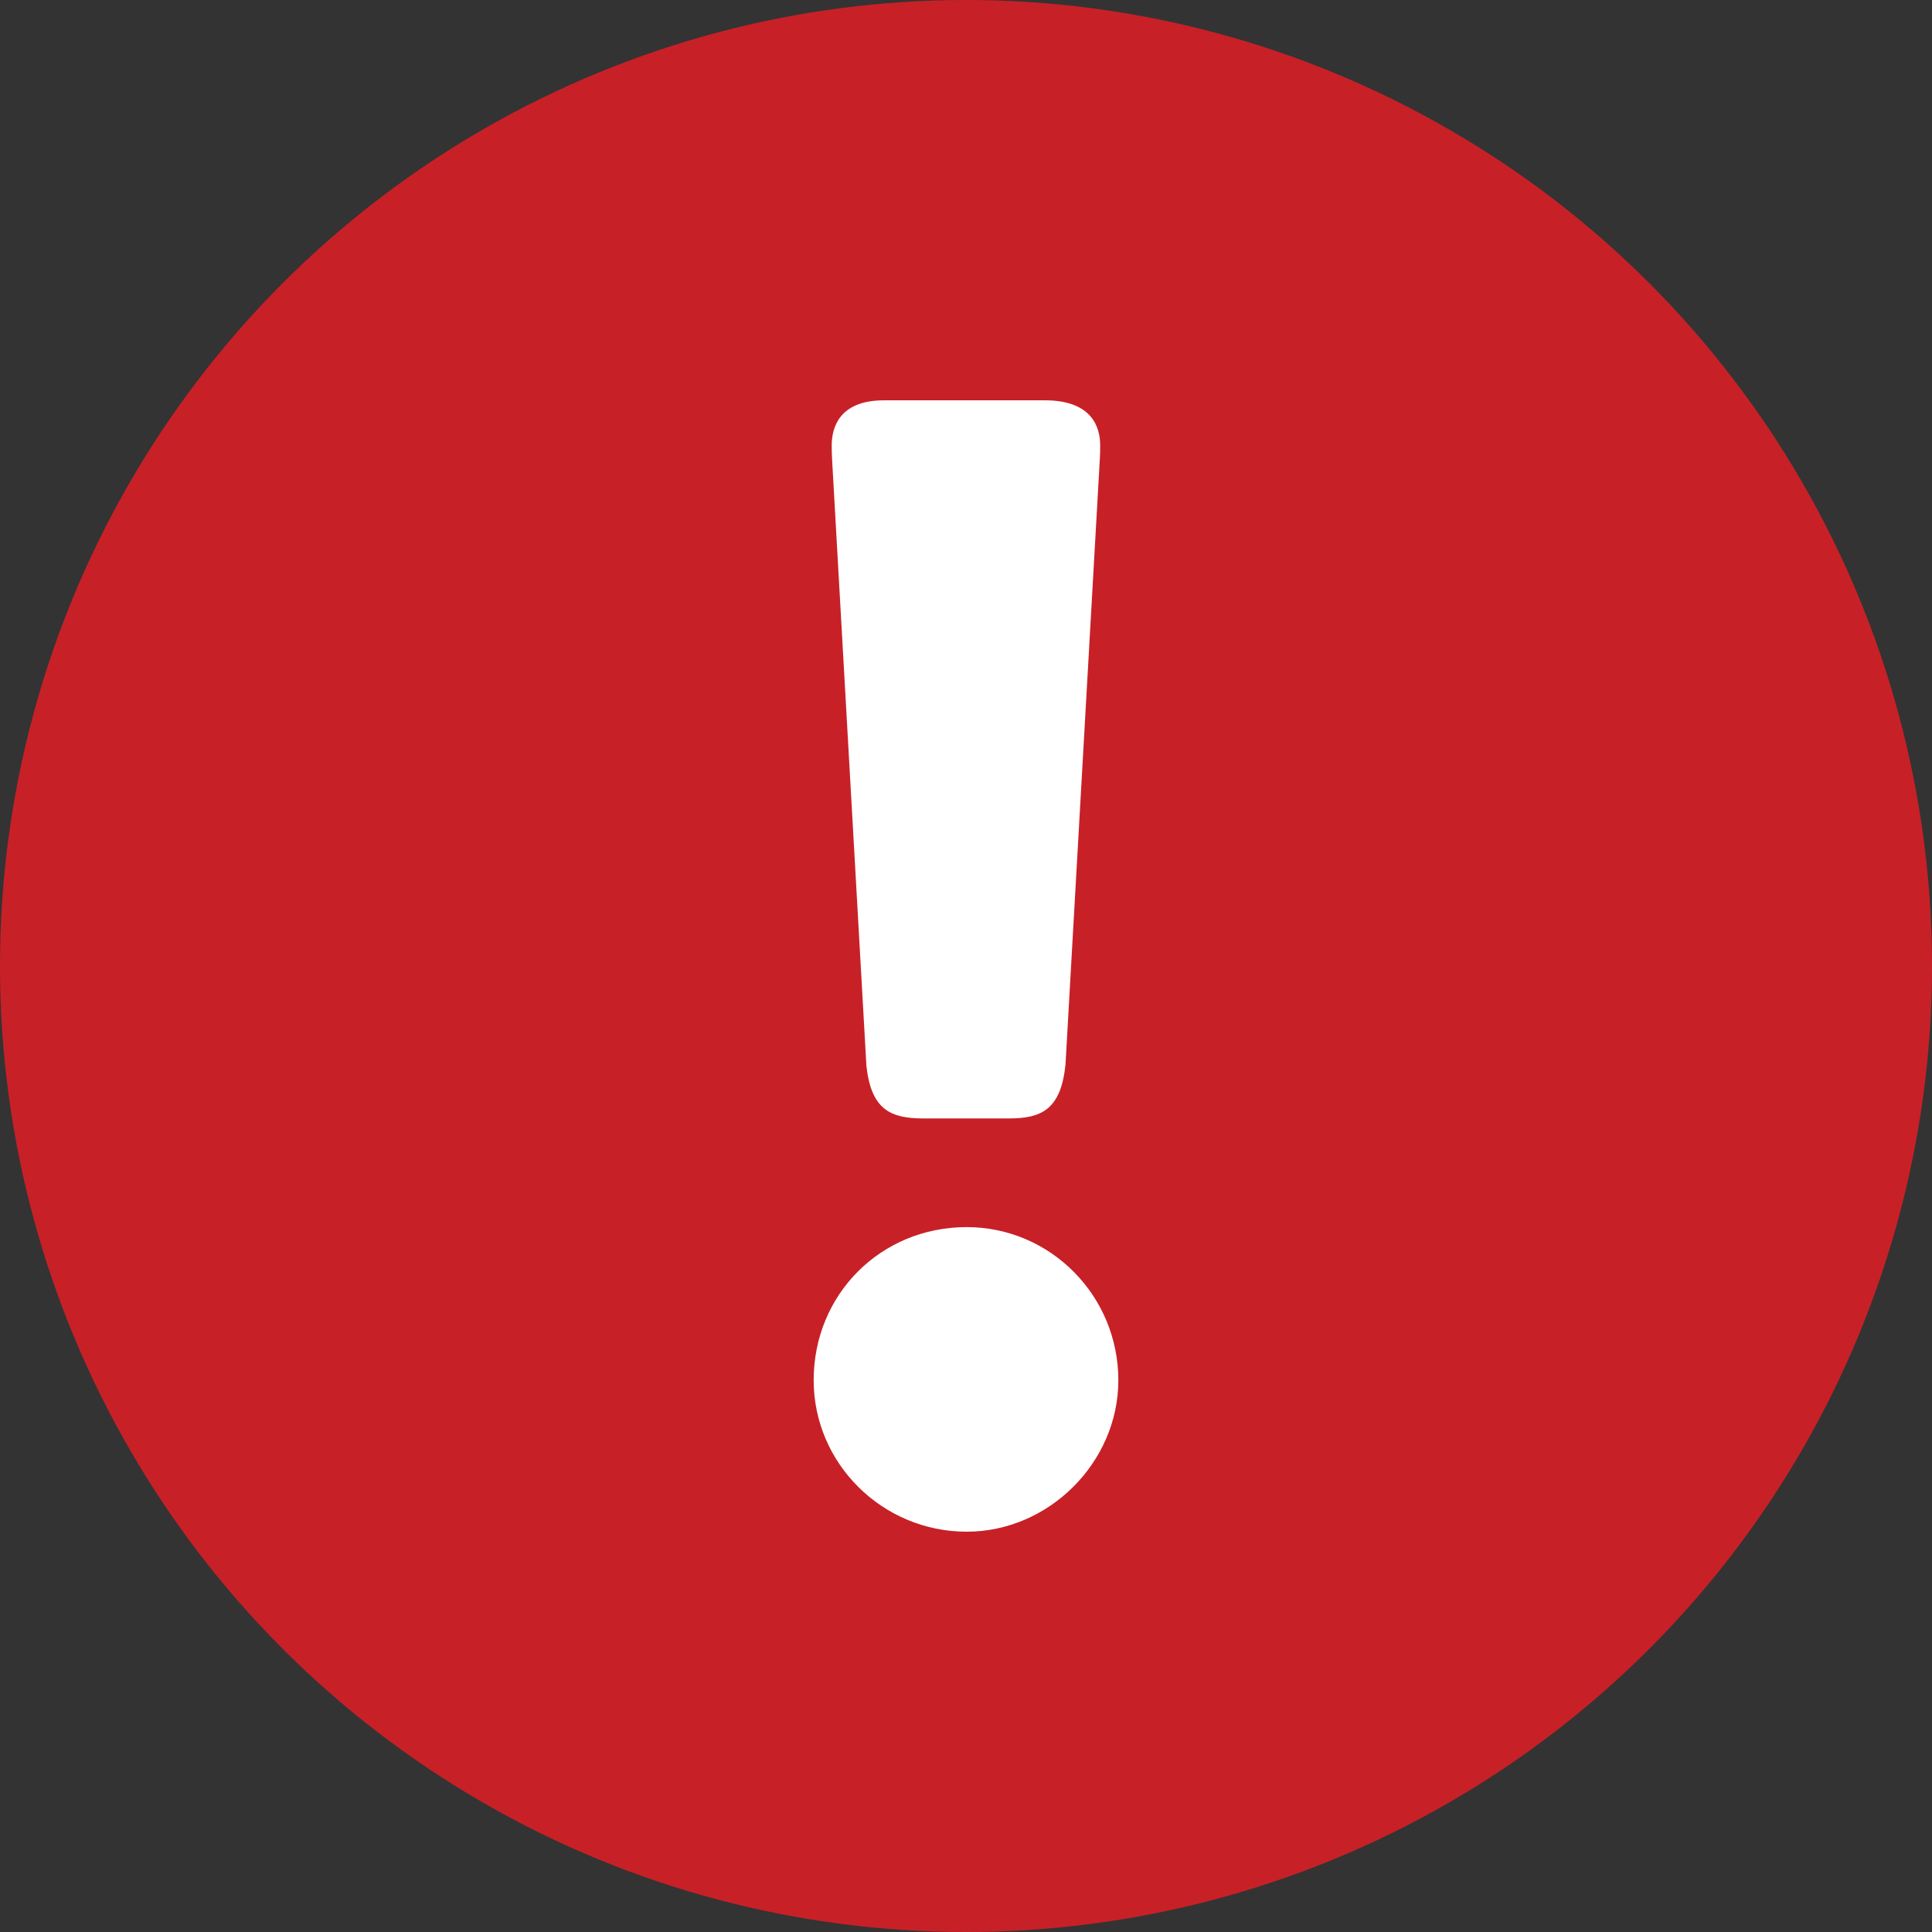 <?xml version="1.0" encoding="utf-8"?>
<!-- Generator: Adobe Illustrator 15.1.0, SVG Export Plug-In . SVG Version: 6.00 Build 0)  -->
<!DOCTYPE svg PUBLIC "-//W3C//DTD SVG 1.1//EN" "http://www.w3.org/Graphics/SVG/1.1/DTD/svg11.dtd">
<svg version="1.1" id="Layer_1" xmlns="http://www.w3.org/2000/svg" xmlns:xlink="http://www.w3.org/1999/xlink" x="0px" y="0px"
	 width="20px" height="20px" viewBox="0 0 20 20" enable-background="new 0 0 20 20" xml:space="preserve">
<rect x="0" y="0" width="20" height="20" fill="#333333" stroke="none"/>
<circle fill="#C82027" cx="10" cy="10" r="10"/>
<rect x="0" fill="none" width="20" height="20"/>
<path fill="#FFFFFF" d="M9.152,4.144h1.664c0.5,0,0.573,0.292,0.573,0.466c0,0.069,0,0.069-0.004,0.149l-0.01,0.176L11.03,11.02
	c-0.048,0.469-0.251,0.558-0.587,0.558H9.557c-0.335,0-0.539-0.089-0.588-0.545L8.614,4.76C8.61,4.677,8.61,4.677,8.61,4.609
	C8.61,4.436,8.68,4.144,9.152,4.144 M10.007,15.856c-0.872,0-1.584-0.705-1.584-1.568c0-0.89,0.696-1.585,1.584-1.585
	c0.866,0,1.57,0.709,1.57,1.585C11.577,15.138,10.858,15.856,10.007,15.856"/>
</svg>
